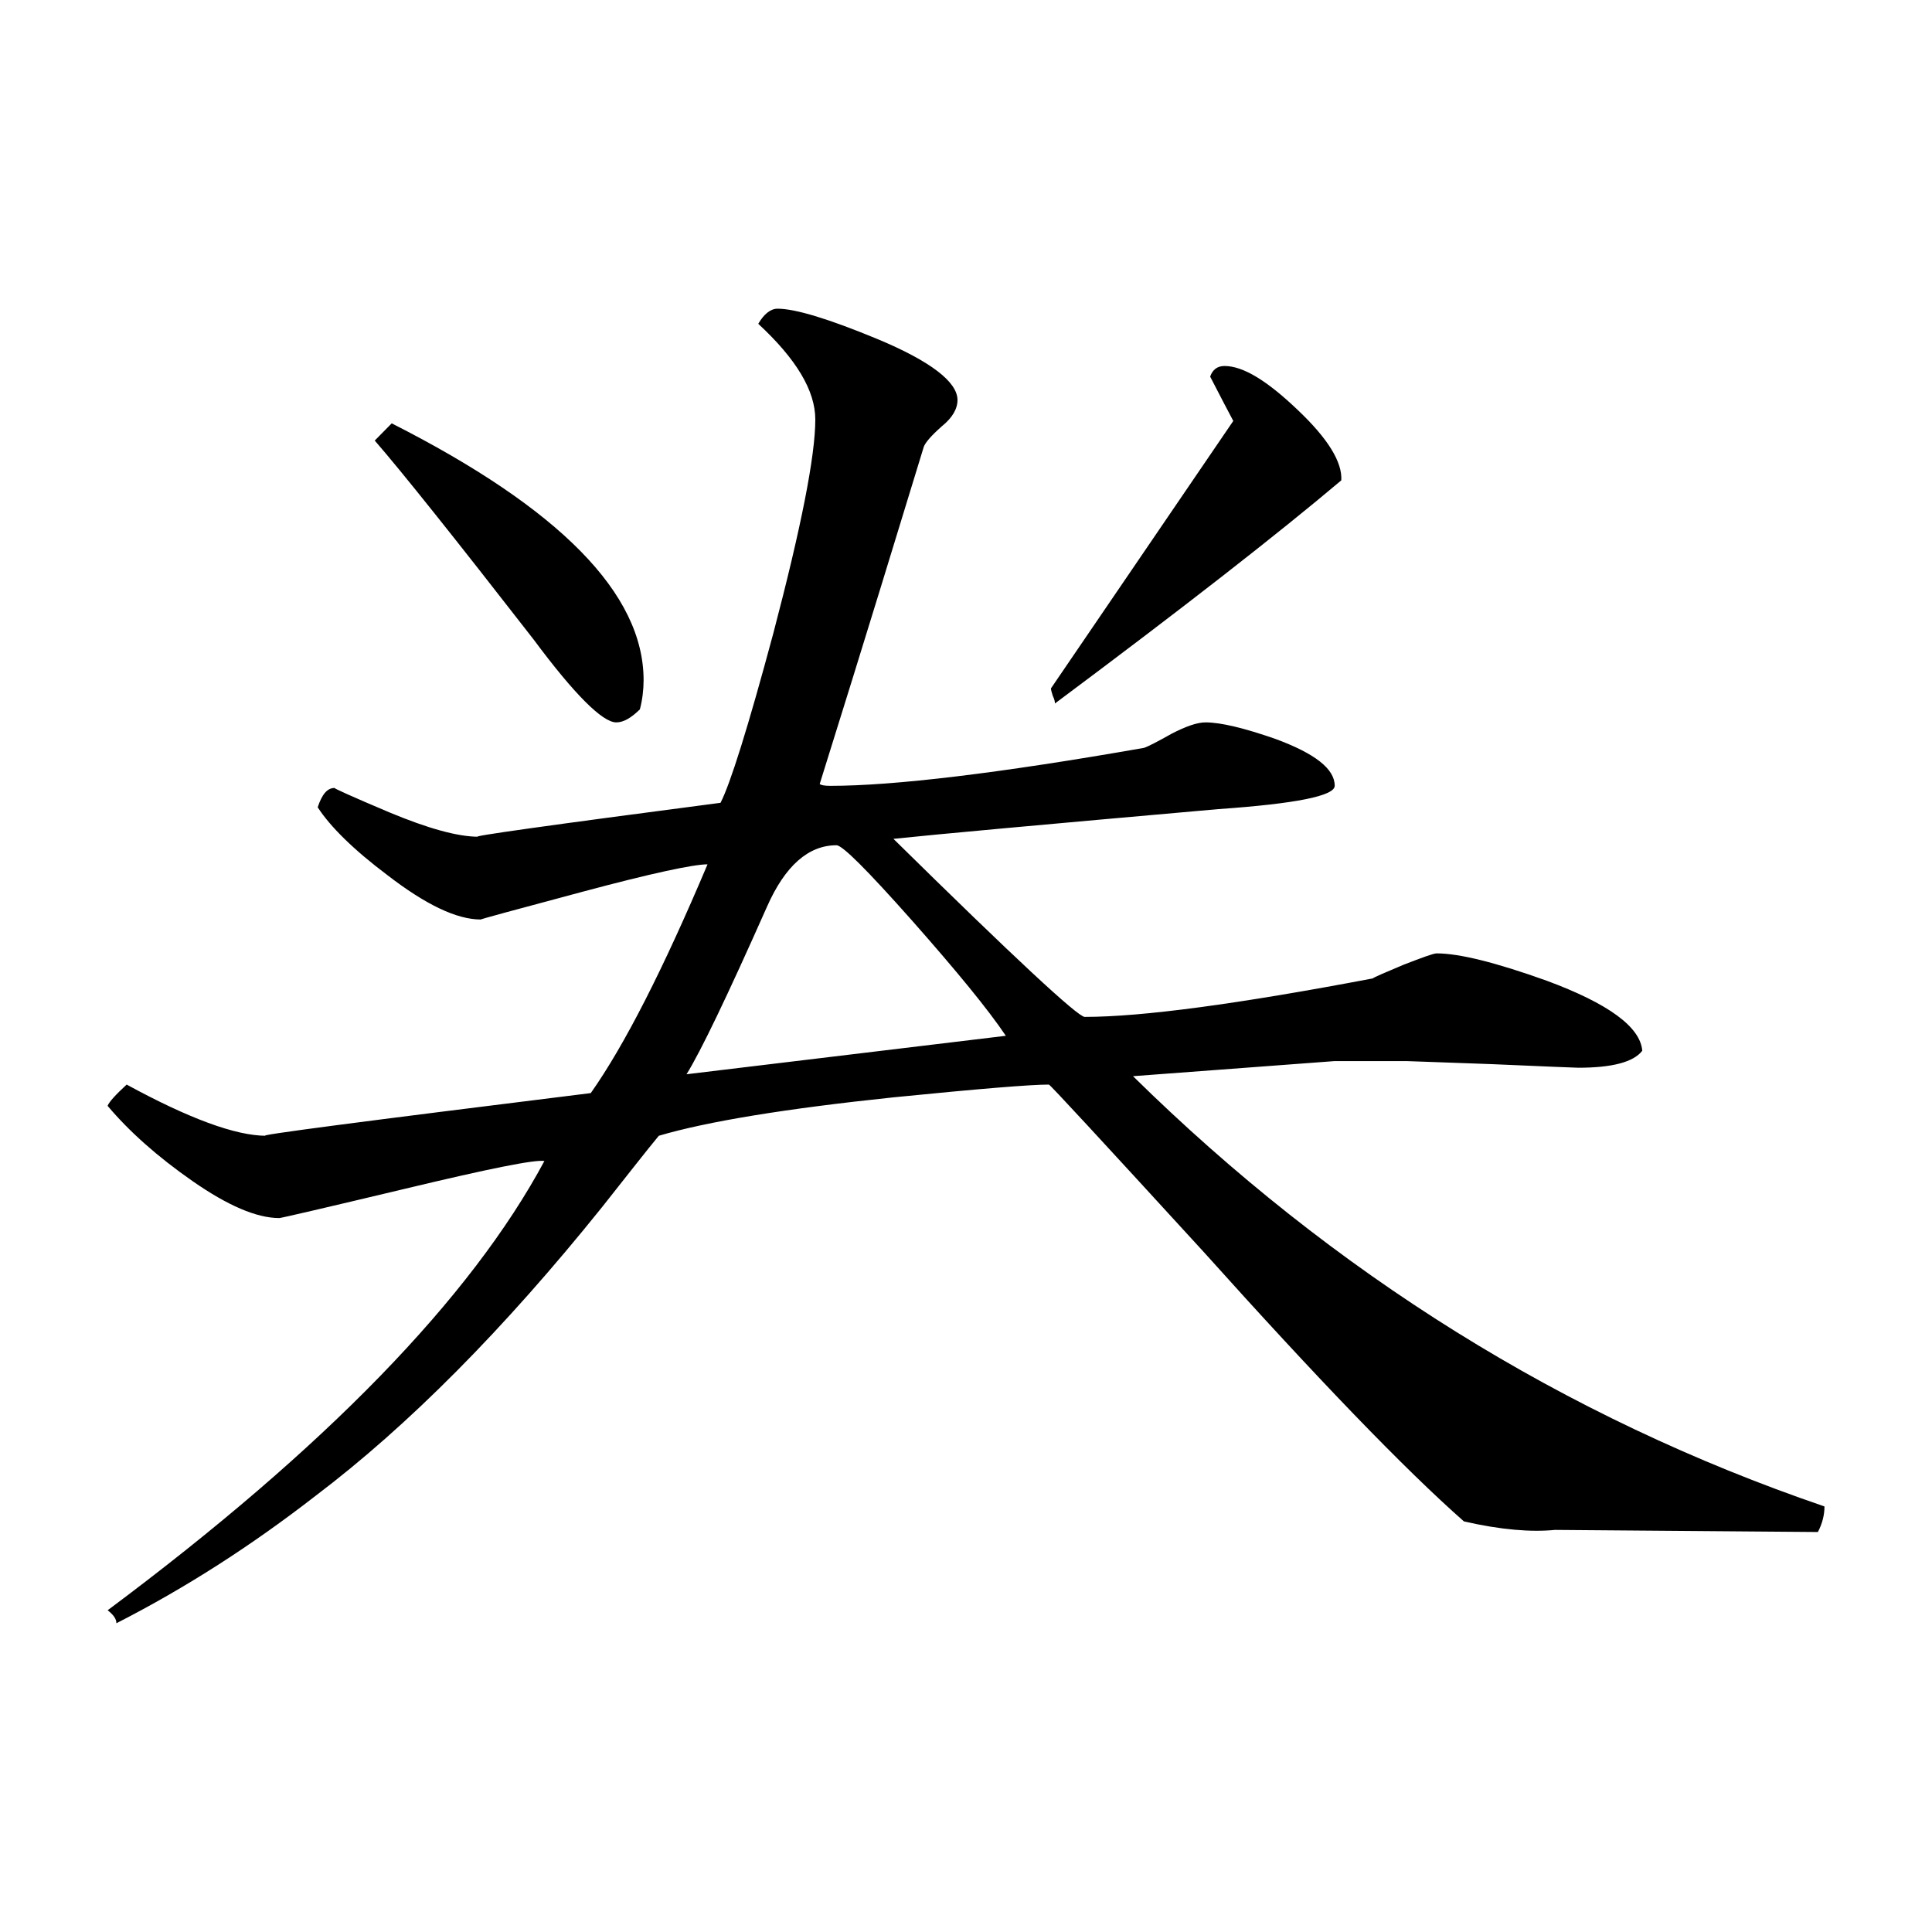 <svg viewBox="4 4 32 32" xmlns="http://www.w3.org/2000/svg"><path d="m26.215 11.957c-1.055.891-2.637 2.125-4.742 3.695 0-.031-.008-.07-.035-.125-.02-.059-.031-.105-.031-.125l3.02-4.43c-.07-.133-.203-.383-.383-.734.039-.113.117-.176.238-.176.309 0 .707.246 1.207.723.508.48.746.871.727 1.172zm8.004 16.996c0 .137-.035.281-.109.422l-4.355-.035c-.391.039-.895 0-1.508-.141-.984-.867-2.418-2.355-4.312-4.465-1.688-1.844-2.543-2.77-2.562-2.77-.309 0-1.156.07-2.57.211-1.797.188-3.098.402-3.891.637-.211.254-.523.656-.945 1.188-1.617 2.012-3.199 3.609-4.742 4.777-1.051.816-2.148 1.523-3.297 2.109 0-.074-.051-.141-.145-.215 3.609-2.691 6.016-5.172 7.234-7.441-.16-.027-.926.129-2.297.457-1.375.328-2.066.488-2.094.488-.375 0-.855-.207-1.438-.613s-1.051-.824-1.406-1.246c.027-.066.129-.18.316-.352 1.031.562 1.805.848 2.312.848-.234 0 1.562-.234 5.375-.707.562-.797 1.203-2.059 1.934-3.789-.234 0-.926.148-2.066.453-1.156.309-1.715.461-1.688.461-.402 0-.914-.246-1.547-.734-.562-.422-.949-.805-1.156-1.125.07-.211.156-.32.281-.32-.027 0 .273.137.91.406.629.262 1.125.402 1.473.402-.188 0 1.148-.188 4.008-.562.16-.309.453-1.238.875-2.809.461-1.754.695-2.938.695-3.539 0-.477-.312-1-.945-1.586.094-.16.203-.25.32-.25.297 0 .855.172 1.648.5.891.371 1.332.715 1.332 1.012 0 .145-.082.293-.262.438-.176.156-.273.27-.297.34-.379 1.238-.945 3.098-1.723 5.582.02.02.082.031.176.031 1.047 0 2.789-.207 5.195-.629.07-.023.223-.102.457-.234.234-.121.422-.188.562-.188.254 0 .641.094 1.156.273.656.242.984.496.984.777 0 .168-.645.297-1.934.387-2.922.258-4.719.422-5.375.492 1.996 1.965 3.055 2.949 3.168 2.949.953 0 2.547-.215 4.77-.637.023-.02.195-.094.512-.227.312-.121.496-.188.547-.188.371 0 .973.148 1.824.453 1.023.379 1.551.766 1.582 1.16-.145.188-.5.281-1.059.281-.047 0-.52-.02-1.422-.059-.898-.031-1.375-.051-1.426-.051h-1.188l-3.34.25c3.324 3.27 7.141 5.652 11.449 7.125zm-19.621-13.203c-.145.141-.27.215-.391.215-.227 0-.691-.461-1.367-1.371-1.312-1.688-2.188-2.785-2.633-3.297l.281-.285c2.781 1.41 4.172 2.82 4.172 4.254 0 .156-.02.328-.062.484zm6.062 5.406c-.297-.441-.82-1.078-1.555-1.91-.742-.836-1.152-1.246-1.25-1.246-.465 0-.852.34-1.152 1.02-.656 1.477-1.098 2.398-1.332 2.773zm0 0"/></svg>